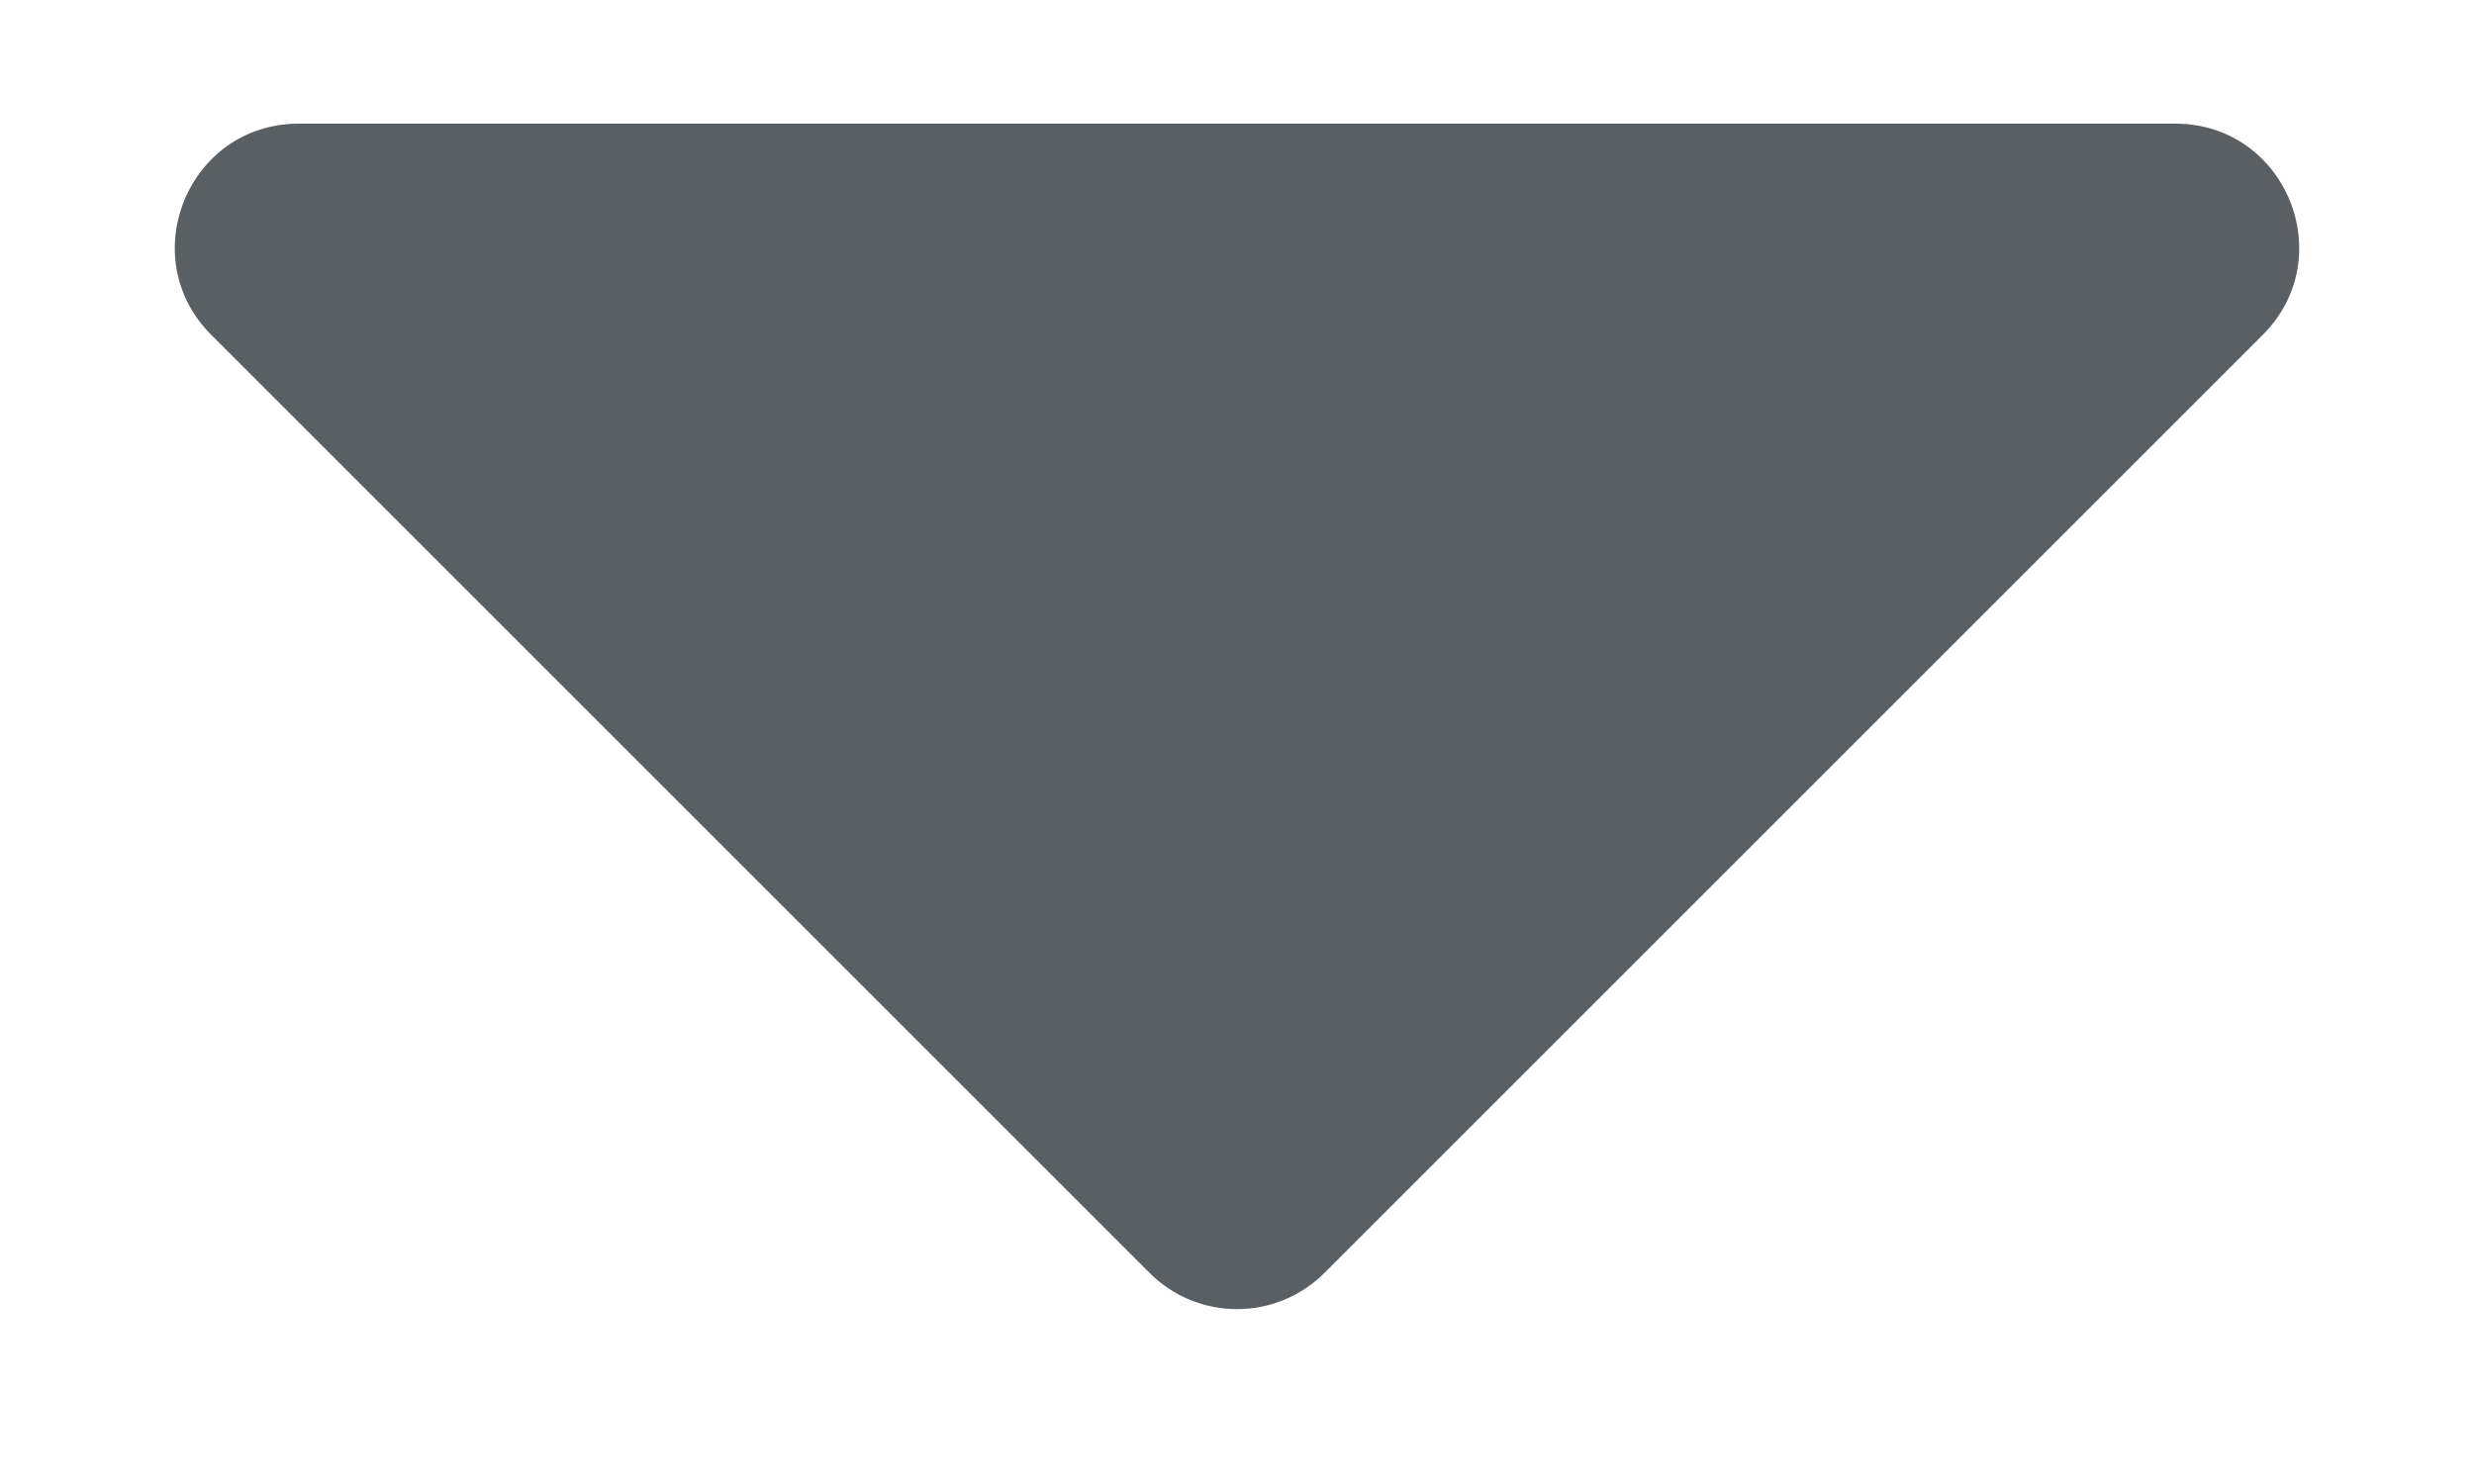 <svg width="10" height="6" viewBox="0 0 10 6" fill="none" xmlns="http://www.w3.org/2000/svg">
<path d="M5.354 5.146C5.158 5.342 4.842 5.342 4.646 5.146L0.854 1.354C0.539 1.039 0.762 0.5 1.207 0.5L8.793 0.5C9.238 0.5 9.461 1.039 9.146 1.354L5.354 5.146Z" fill="#595F63"/>
</svg>
